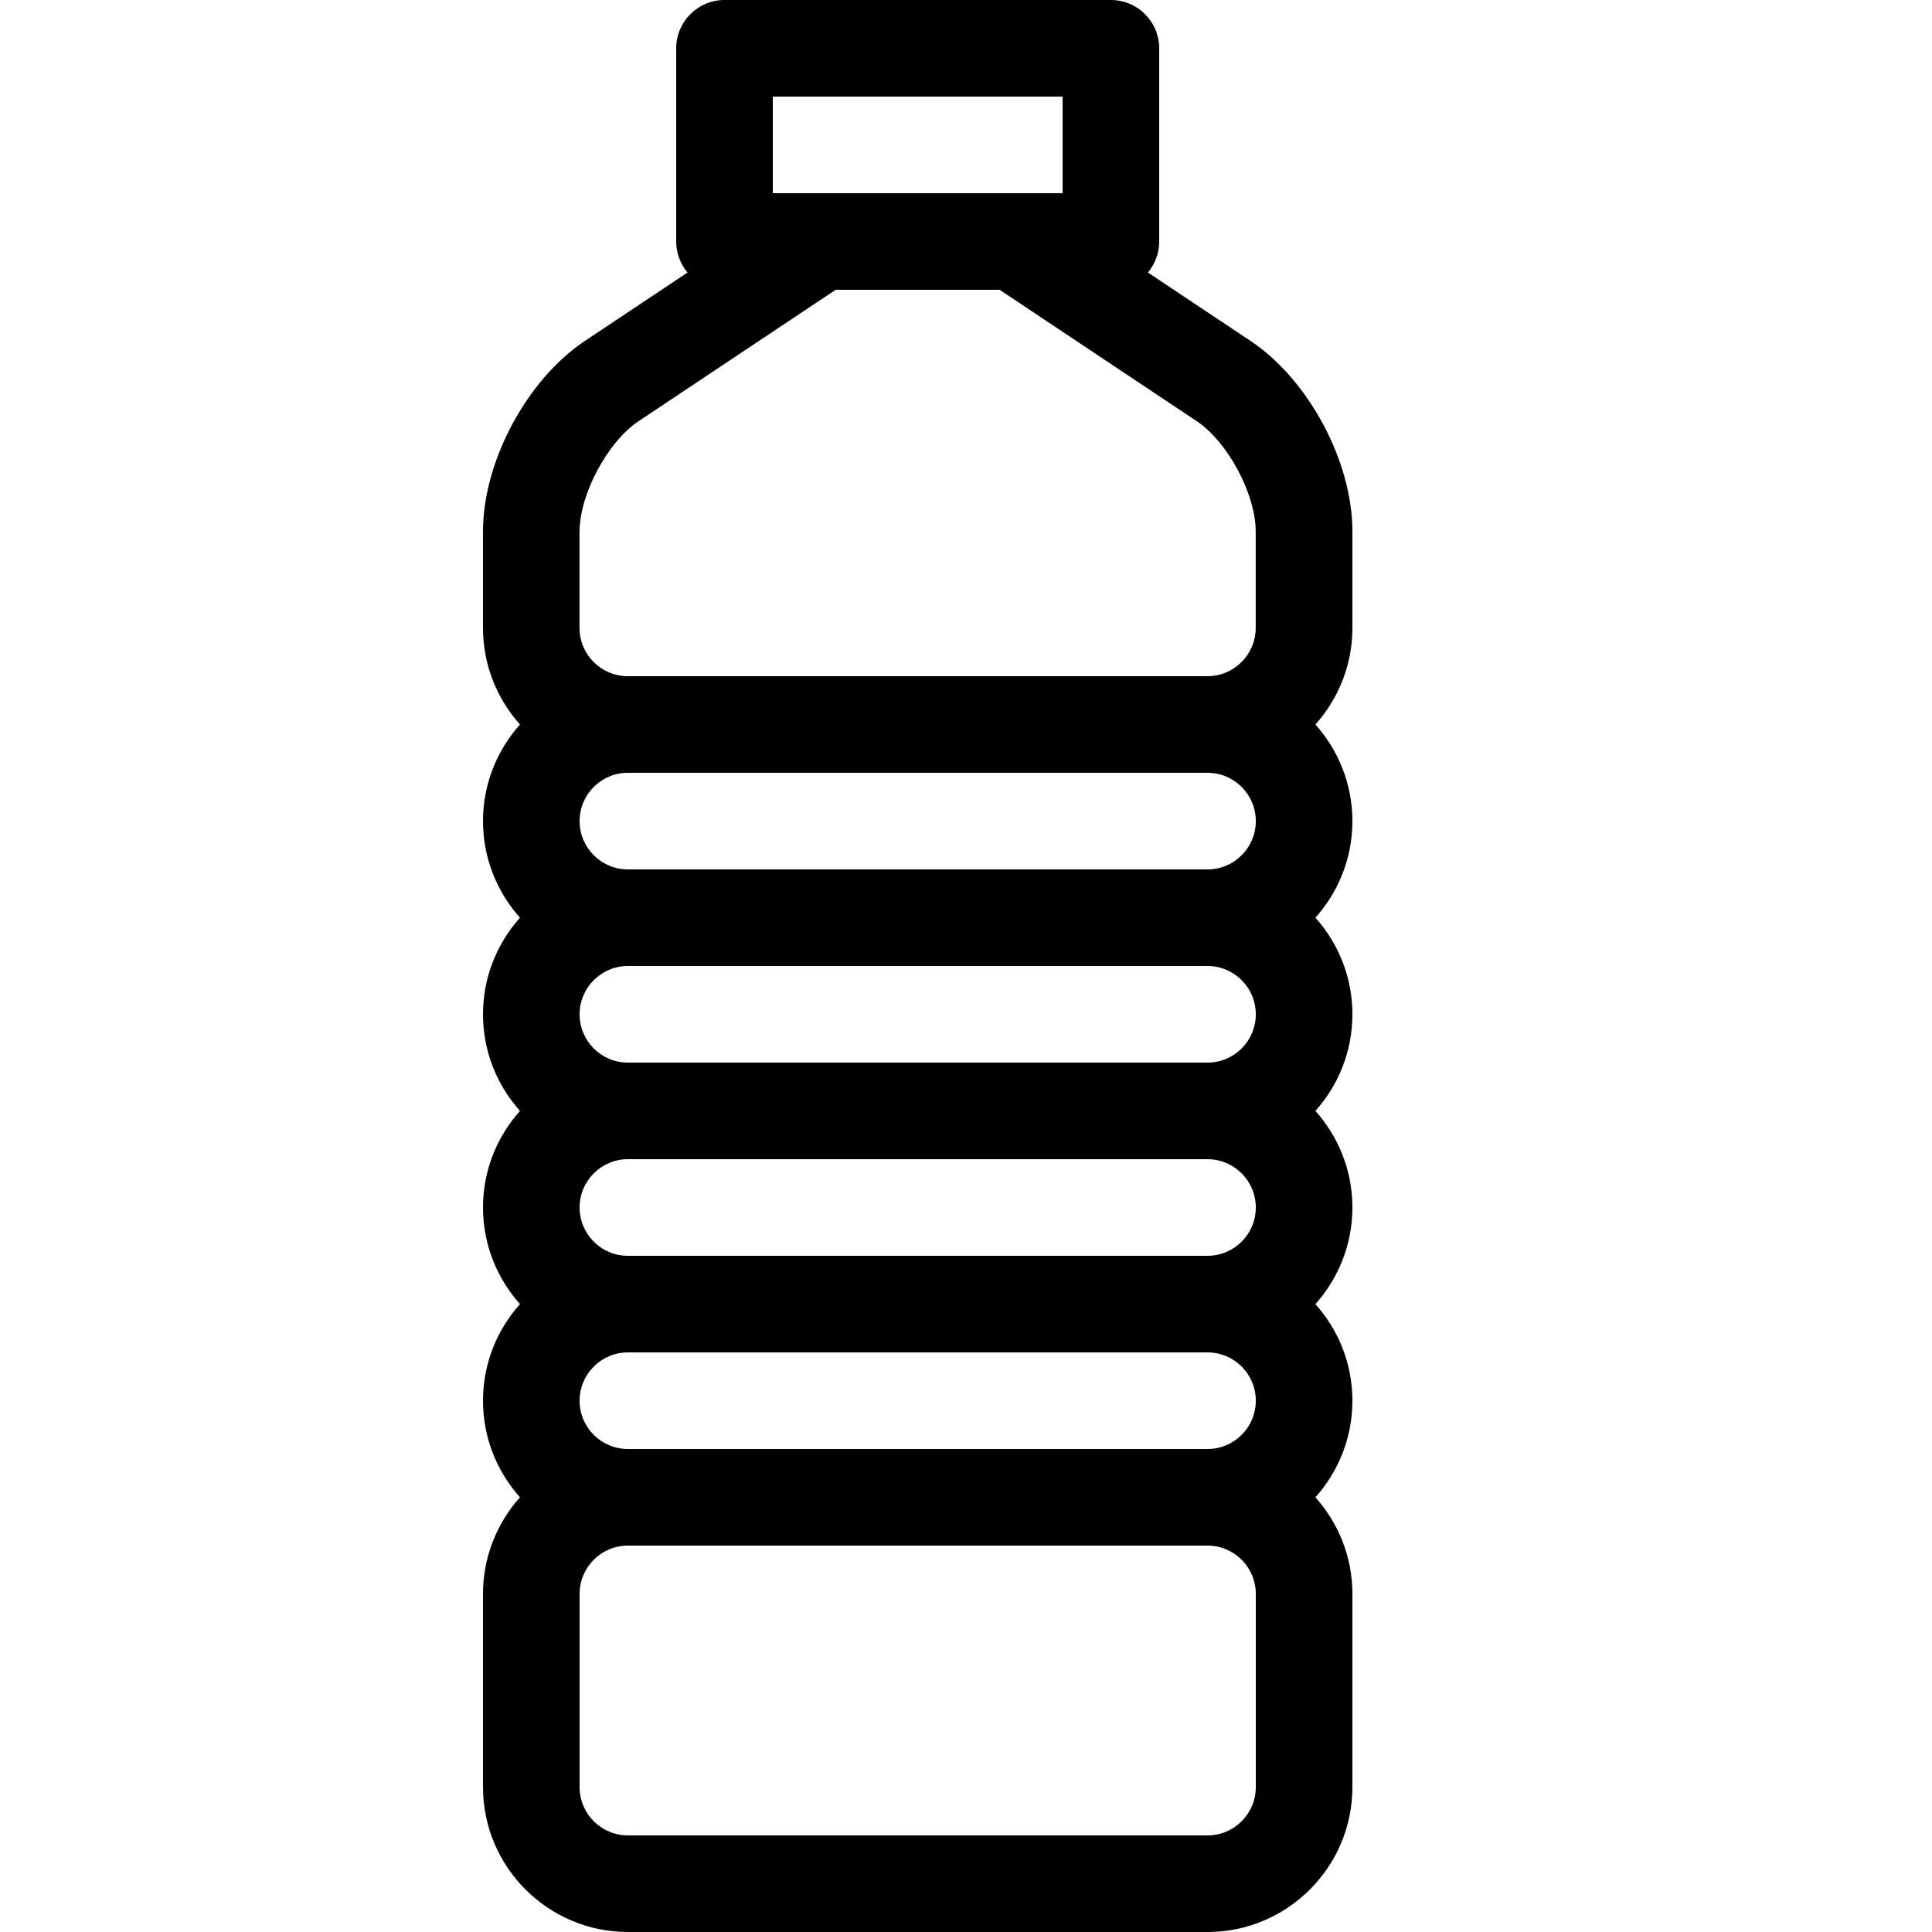 <svg height="20" viewBox="0 0 20 20" width="20" xmlns="http://www.w3.org/2000/svg"><path d="m14 5.5c0-.723-.453-1.57-1.055-1.971l-1.062-.708c.073-.087.117-.199.117-.321v-2c0-.276-.224-.5-.5-.5h-4c-.276 0-.5.224-.5.5v2c0 .122.044.234.117.321l-1.062.708c-.601.401-1.055 1.248-1.055 1.971v1c0 .384.145.734.383 1-.238.266-.383.616-.383 1s.145.734.383 1c-.238.266-.383.616-.383 1s.145.734.383 1c-.238.266-.383.616-.383 1s.145.734.383 1c-.238.266-.383.616-.383 1s.145.734.383 1c-.238.266-.383.616-.383 1v2c0 .827.673 1.5 1.5 1.5h6c.827 0 1.5-.673 1.5-1.5v-2c0-.384-.145-.734-.383-1 .238-.266.383-.616.383-1s-.145-.734-.383-1c.238-.266.383-.616.383-1s-.145-.734-.383-1c.238-.266.383-.616.383-1s-.145-.734-.383-1c.238-.266.383-.616.383-1s-.145-.734-.383-1c.238-.266.383-.616.383-1zm-6-4.5h3v1h-3zm-2 4.5c0-.383.29-.926.609-1.139l2.042-1.361h1.697l2.042 1.361c.319.213.609.755.609 1.139v1c0 .276-.224.5-.5.5h-6c-.276 0-.5-.224-.5-.5v-1zm7 3c0 .276-.224.5-.5.5h-6c-.276 0-.5-.224-.5-.5s.224-.5.5-.5h6c.276 0 .5.224.5.5zm0 2c0 .276-.224.5-.5.5h-6c-.276 0-.5-.224-.5-.5s.224-.5.5-.5h6c.276 0 .5.224.5.5zm0 2c0 .276-.224.5-.5.5h-6c-.276 0-.5-.224-.5-.5s.224-.5.5-.5h6c.276 0 .5.224.5.5zm0 2c0 .276-.224.5-.5.5h-6c-.276 0-.5-.224-.5-.5s.224-.5.5-.5h6c.276 0 .5.224.5.5zm0 4c0 .276-.224.5-.5.5h-6c-.276 0-.5-.224-.5-.5v-2c0-.276.224-.5.5-.5h6c.276 0 .5.224.5.5z"/></svg>